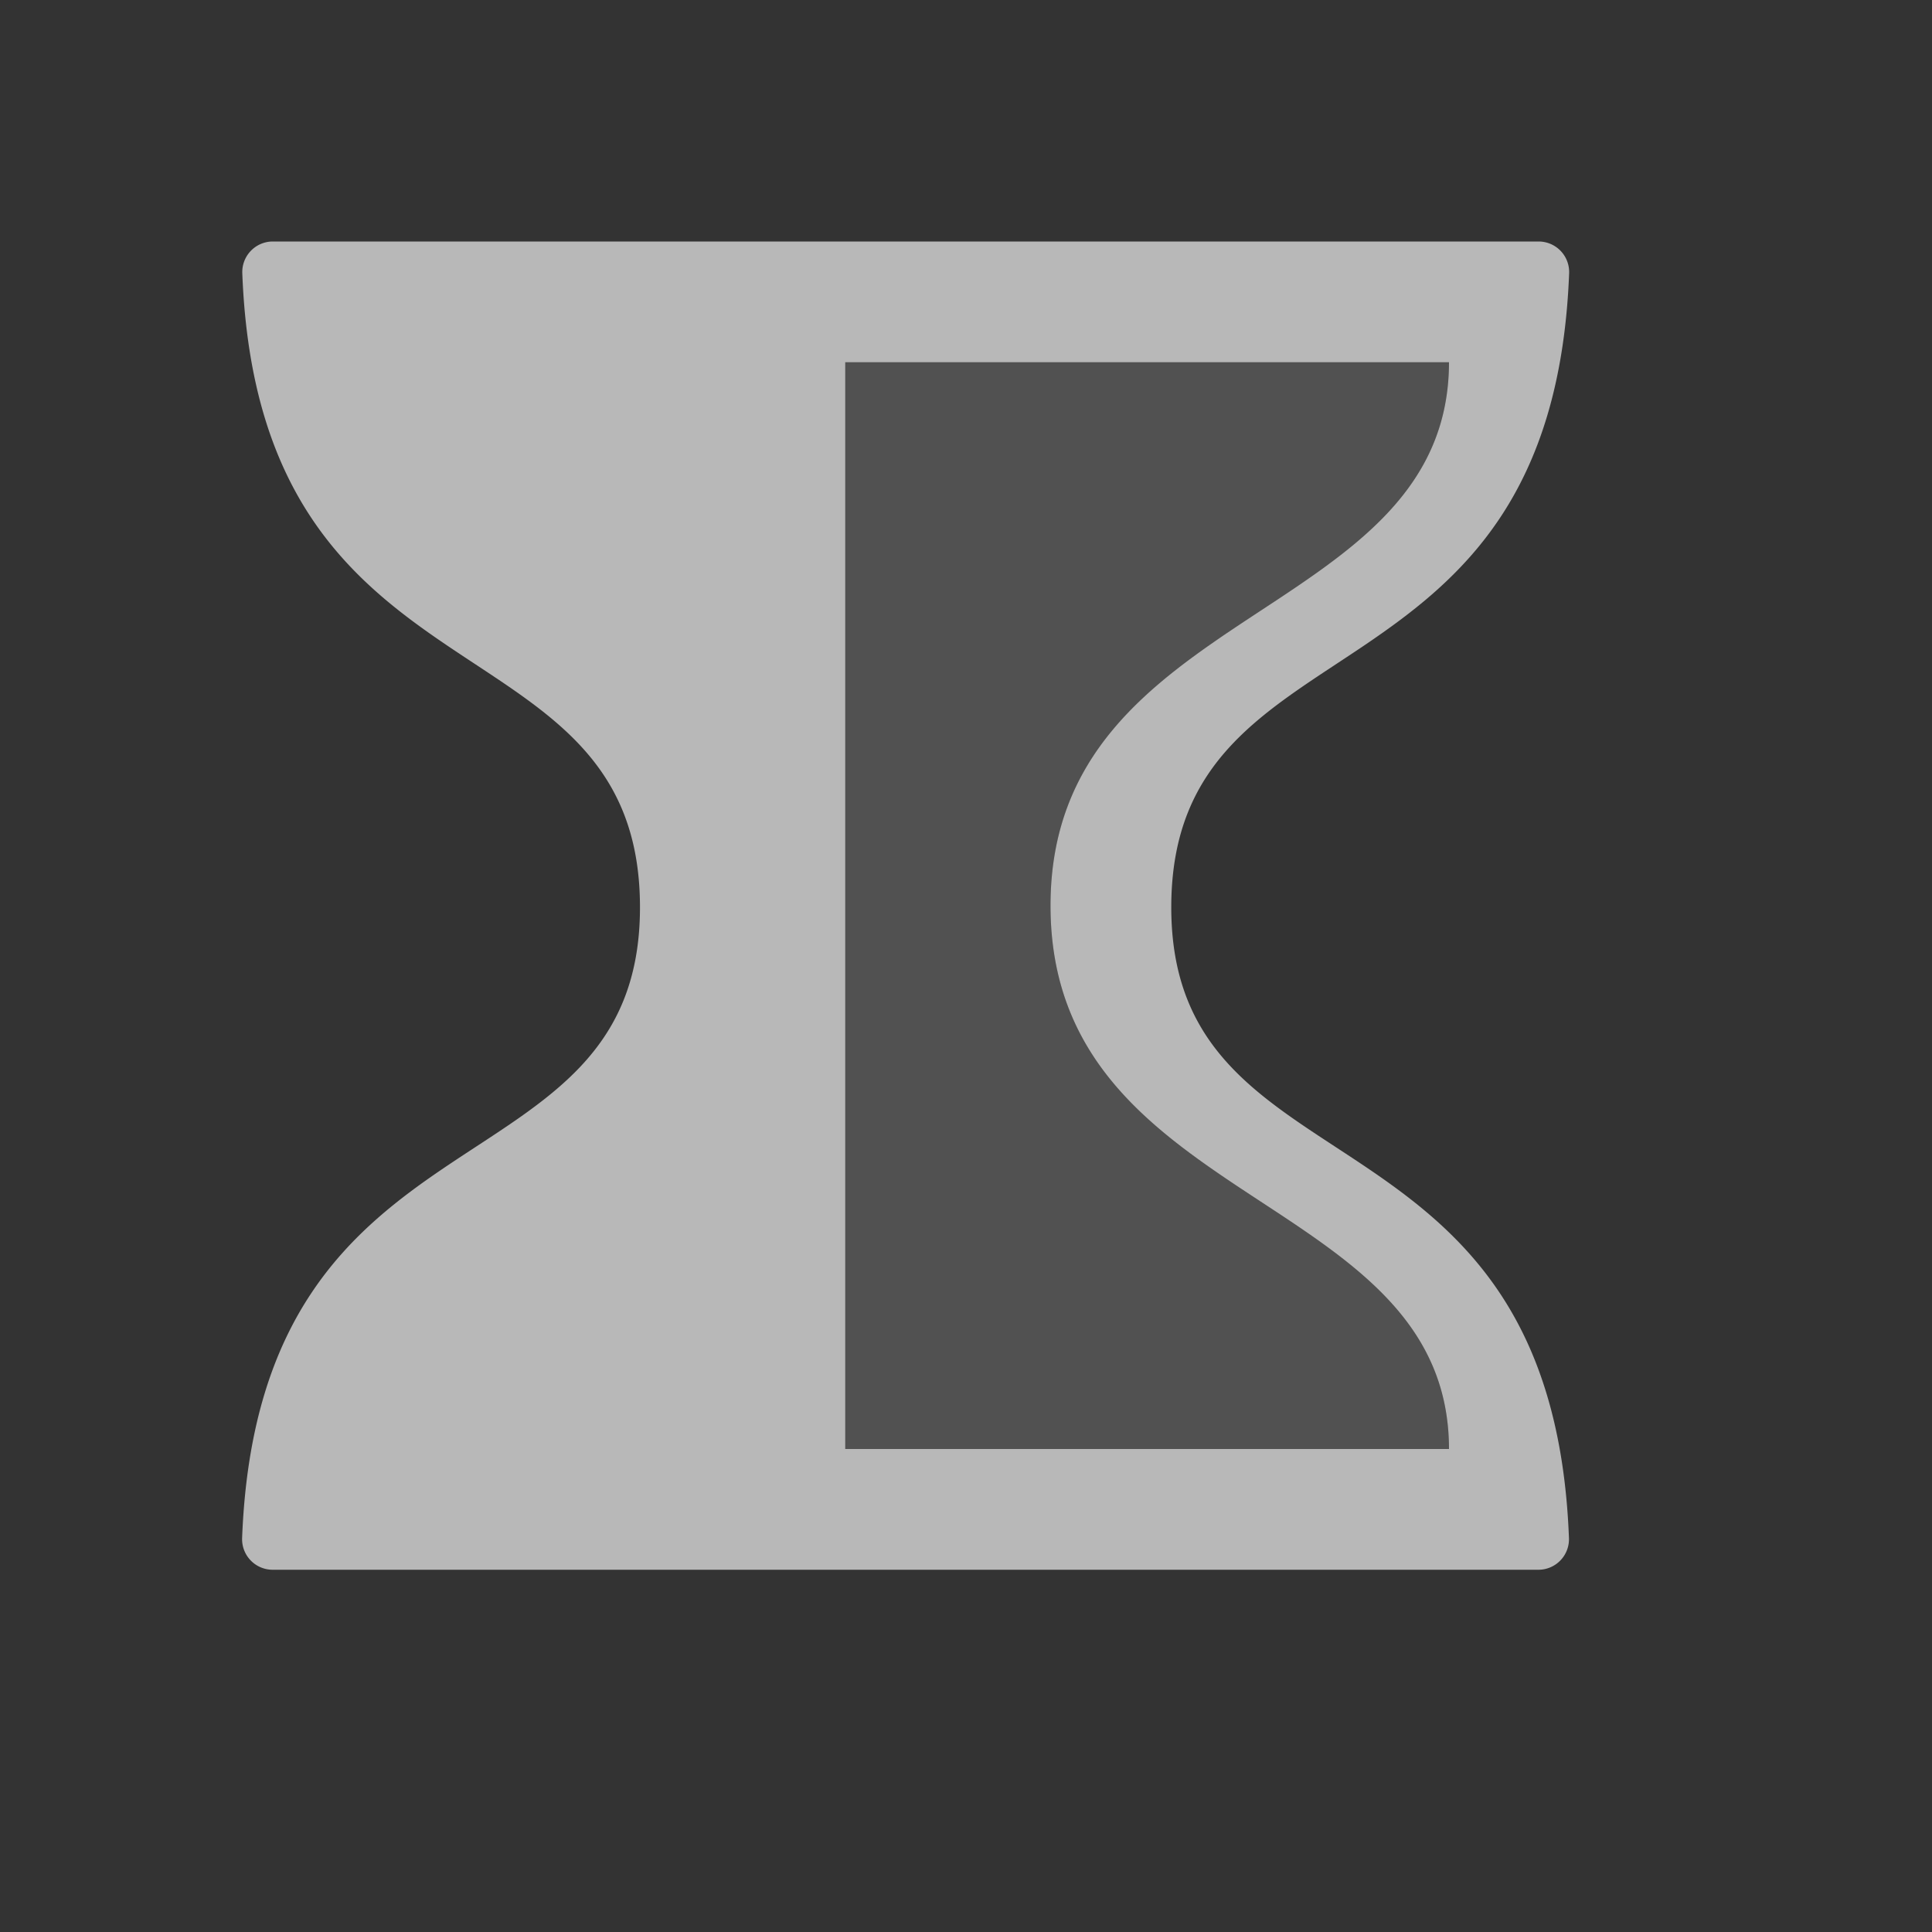 <svg id="SP_KeyBezierLast_Sm_N_D_2x" data-name="SP_KeyBezierLast_Sm_N_D@2x" xmlns="http://www.w3.org/2000/svg" width="32" height="32" viewBox="0 0 32 32">
  <rect x="0" y="0" width="32" height="32" fill="#333333" stroke="none"/>
  <defs>
    <style>
      .fill, .fillPale {
        fill: #fff;
      }

      .fillPale {
        opacity: 0.15;
      }

      .fill {
        fill-rule: evenodd;
        opacity: 0.65;
      }

      
    </style>
  </defs>
  <title>SP_KeyBezierLast_Sm_N_D@2x</title>
  <path class="fillPale" d="M24,6c-0.006,4.294-6.6,4-6.6,9,0,5.031,6.594,4.719,6.6,9H14V6H24Z"/>
  <path class="fill" d="M19.4,15c0.024-4.888,6.31-3.116,6.59-10.481A0.506,0.506,0,0,0,25.487,4H4.513a0.506,0.506,0,0,0-.5.519C4.29,11.884,10.576,10.112,10.6,15S4.291,18.085,4.01,25.481a0.506,0.506,0,0,0,.5.519H25.487a0.506,0.506,0,0,0,.5-0.519C25.709,18.085,19.376,19.889,19.4,15ZM14,24V6H24c-0.006,4.294-6.6,4-6.6,9,0,5.031,6.594,4.719,6.6,9H14Z"/>
  </svg>